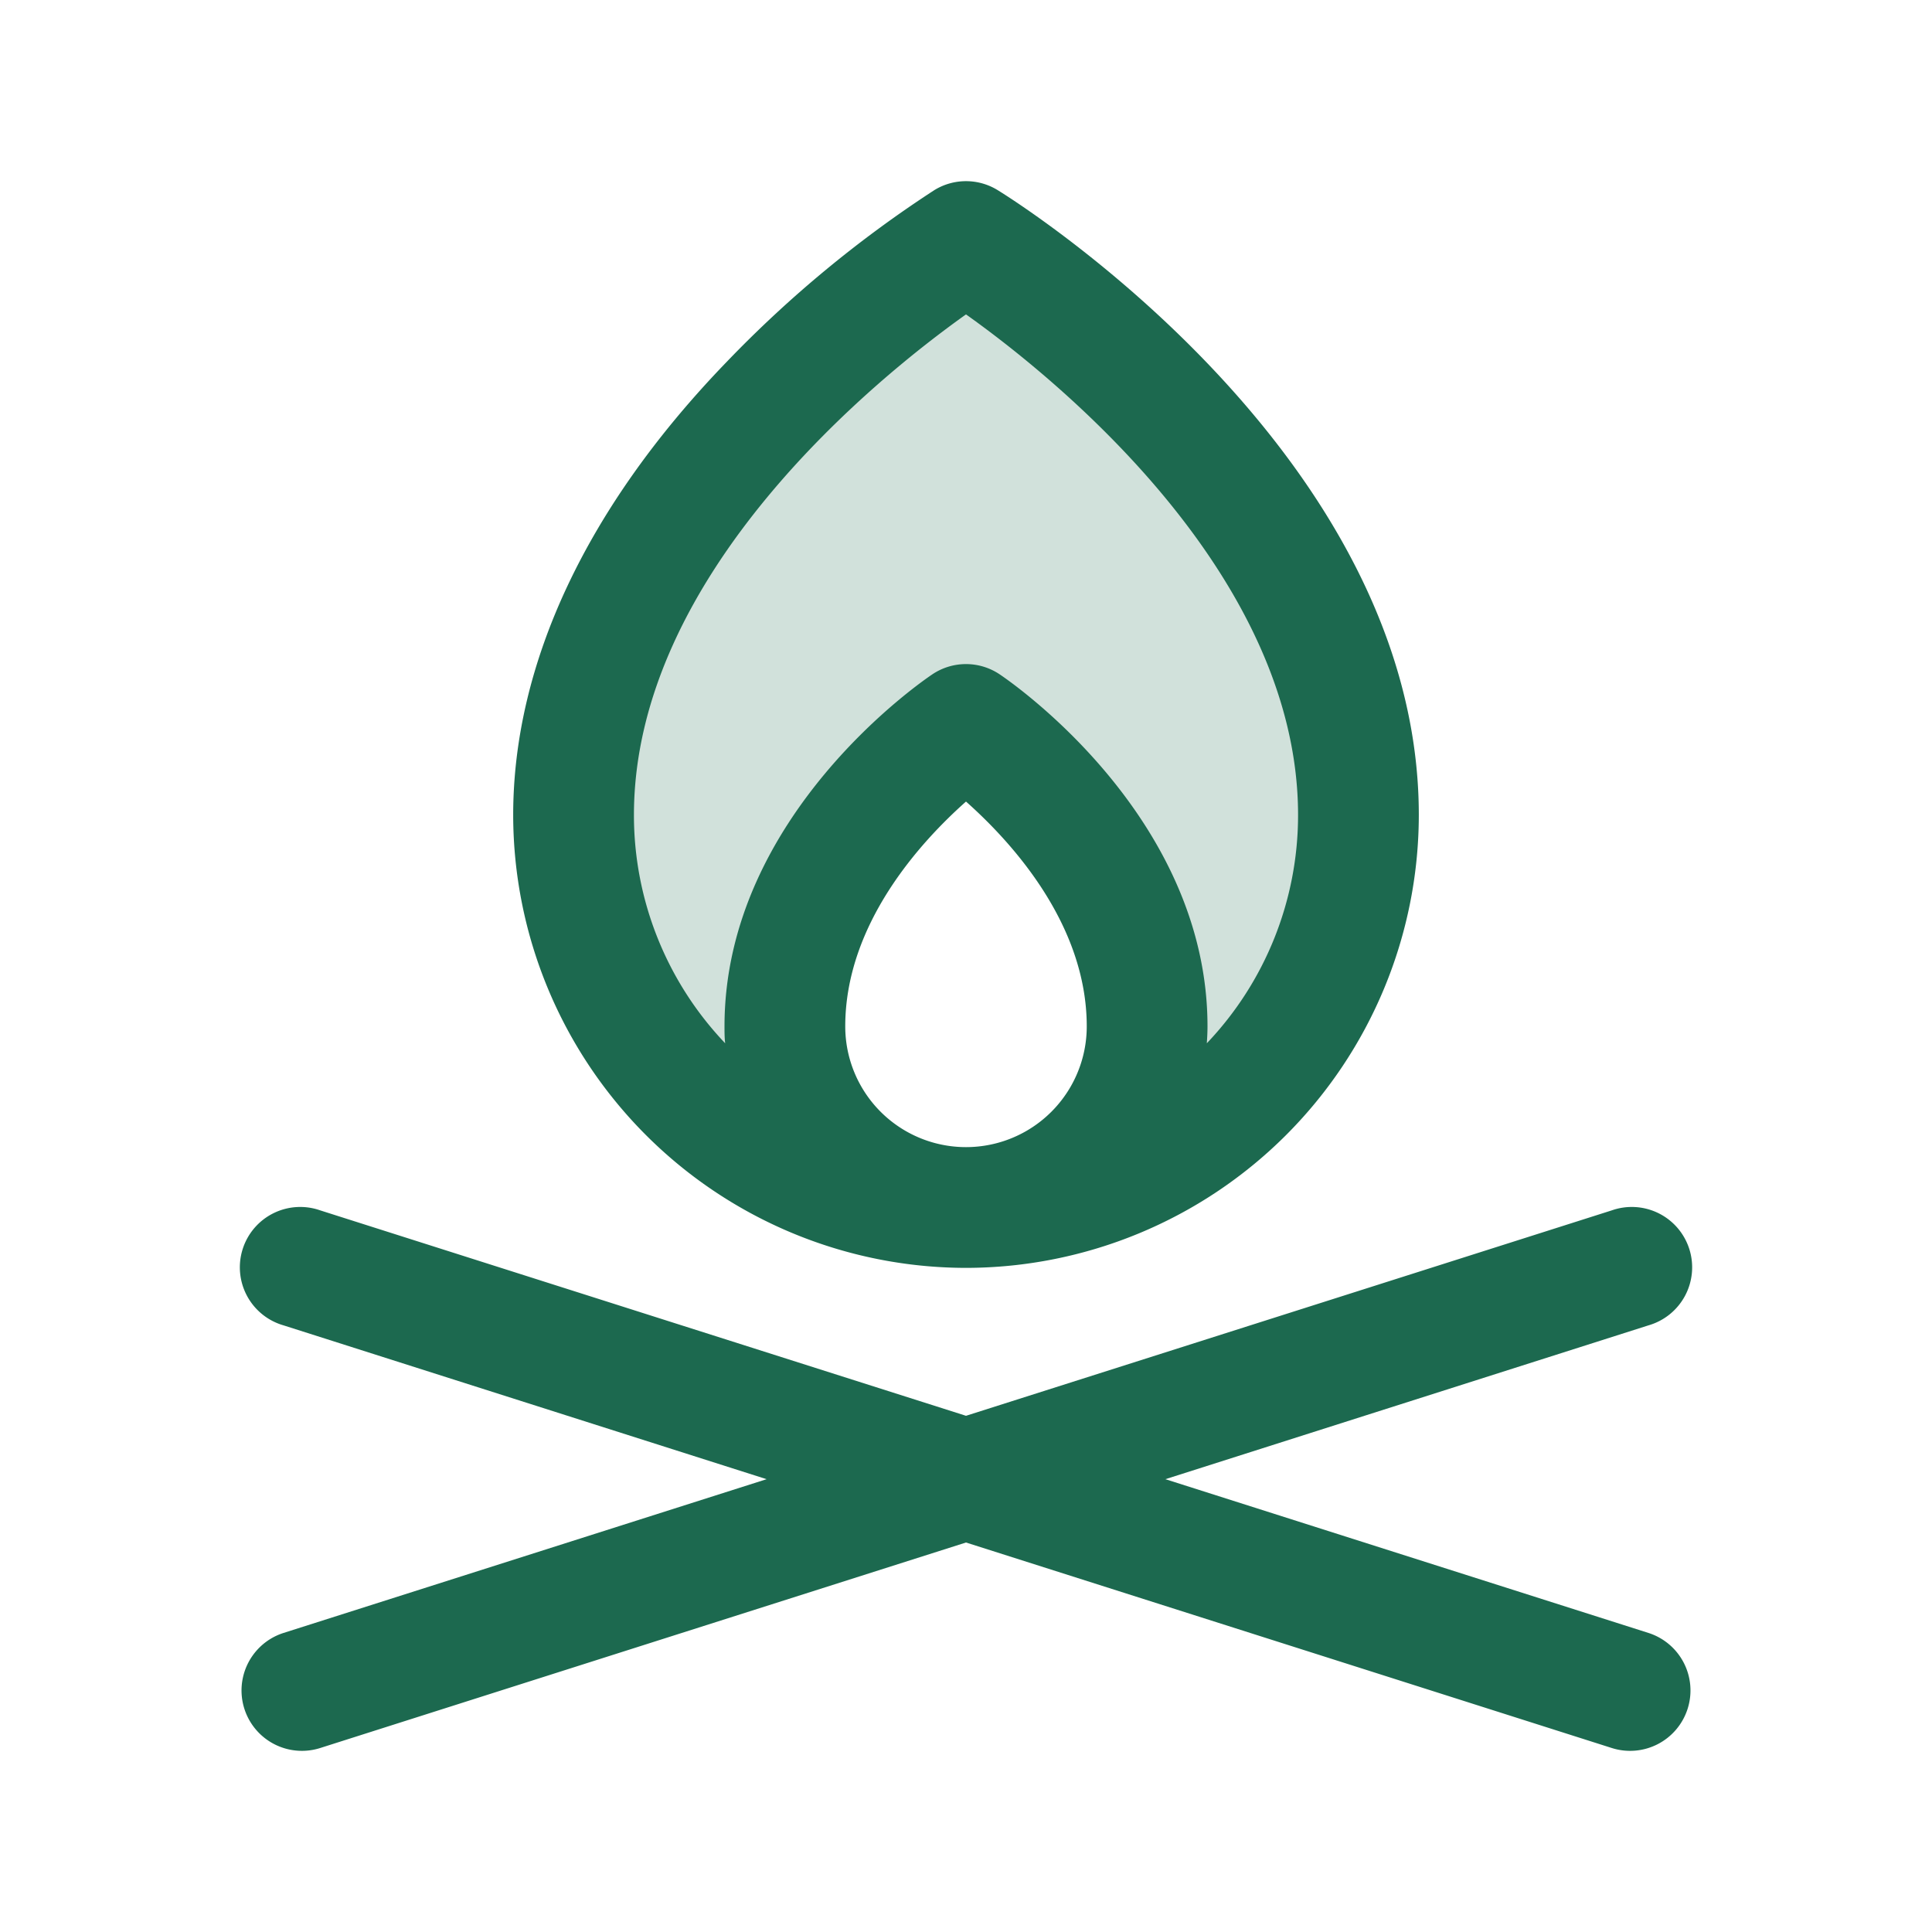 <svg xmlns="http://www.w3.org/2000/svg" viewBox="0 0 256 256" fill="#1C694F"><path d="M180,108a52,52,0,0,1-52,52,24,24,0,0,0,24-24c0-24-24-40-24-40s-24,16-24,40a24,24,0,0,0,24,24,52,52,0,0,1-52-52c0-44,52-76,52-76S180,64,180,108Z" opacity="0.2"/><path d="M128,168a60.07,60.07,0,0,0,60-60c0-47.92-53.53-81.41-55.81-82.81a8,8,0,0,0-8.38,0A156,156,0,0,0,96.24,48C77.77,67.13,68,87.9,68,108A60.07,60.07,0,0,0,128,168Zm-16-32c0-13.57,10-24.46,16-29.79,6,5.33,16,16.22,16,29.79a16,16,0,0,1-32,0Zm16-94.34C139.74,50,172,76,172,108a43.83,43.83,0,0,1-12.09,30.24c.05-.74.09-1.49.09-2.24,0-28-26.44-45.91-27.56-46.66a8,8,0,0,0-8.88,0C122.44,90.09,96,108,96,136c0,.75,0,1.5.09,2.24A43.83,43.83,0,0,1,84,108C84,76,116.27,50,128,41.66Zm95.62,184.76a8,8,0,0,1-10.05,5.2L128,204.39,42.43,231.62a8,8,0,1,1-4.85-15.25l64-20.37-64-20.38a8,8,0,1,1,4.85-15.24L128,187.6l85.57-27.22a8,8,0,1,1,4.85,15.24l-64,20.38,64,20.37A8,8,0,0,1,223.62,226.42Z"/></svg>